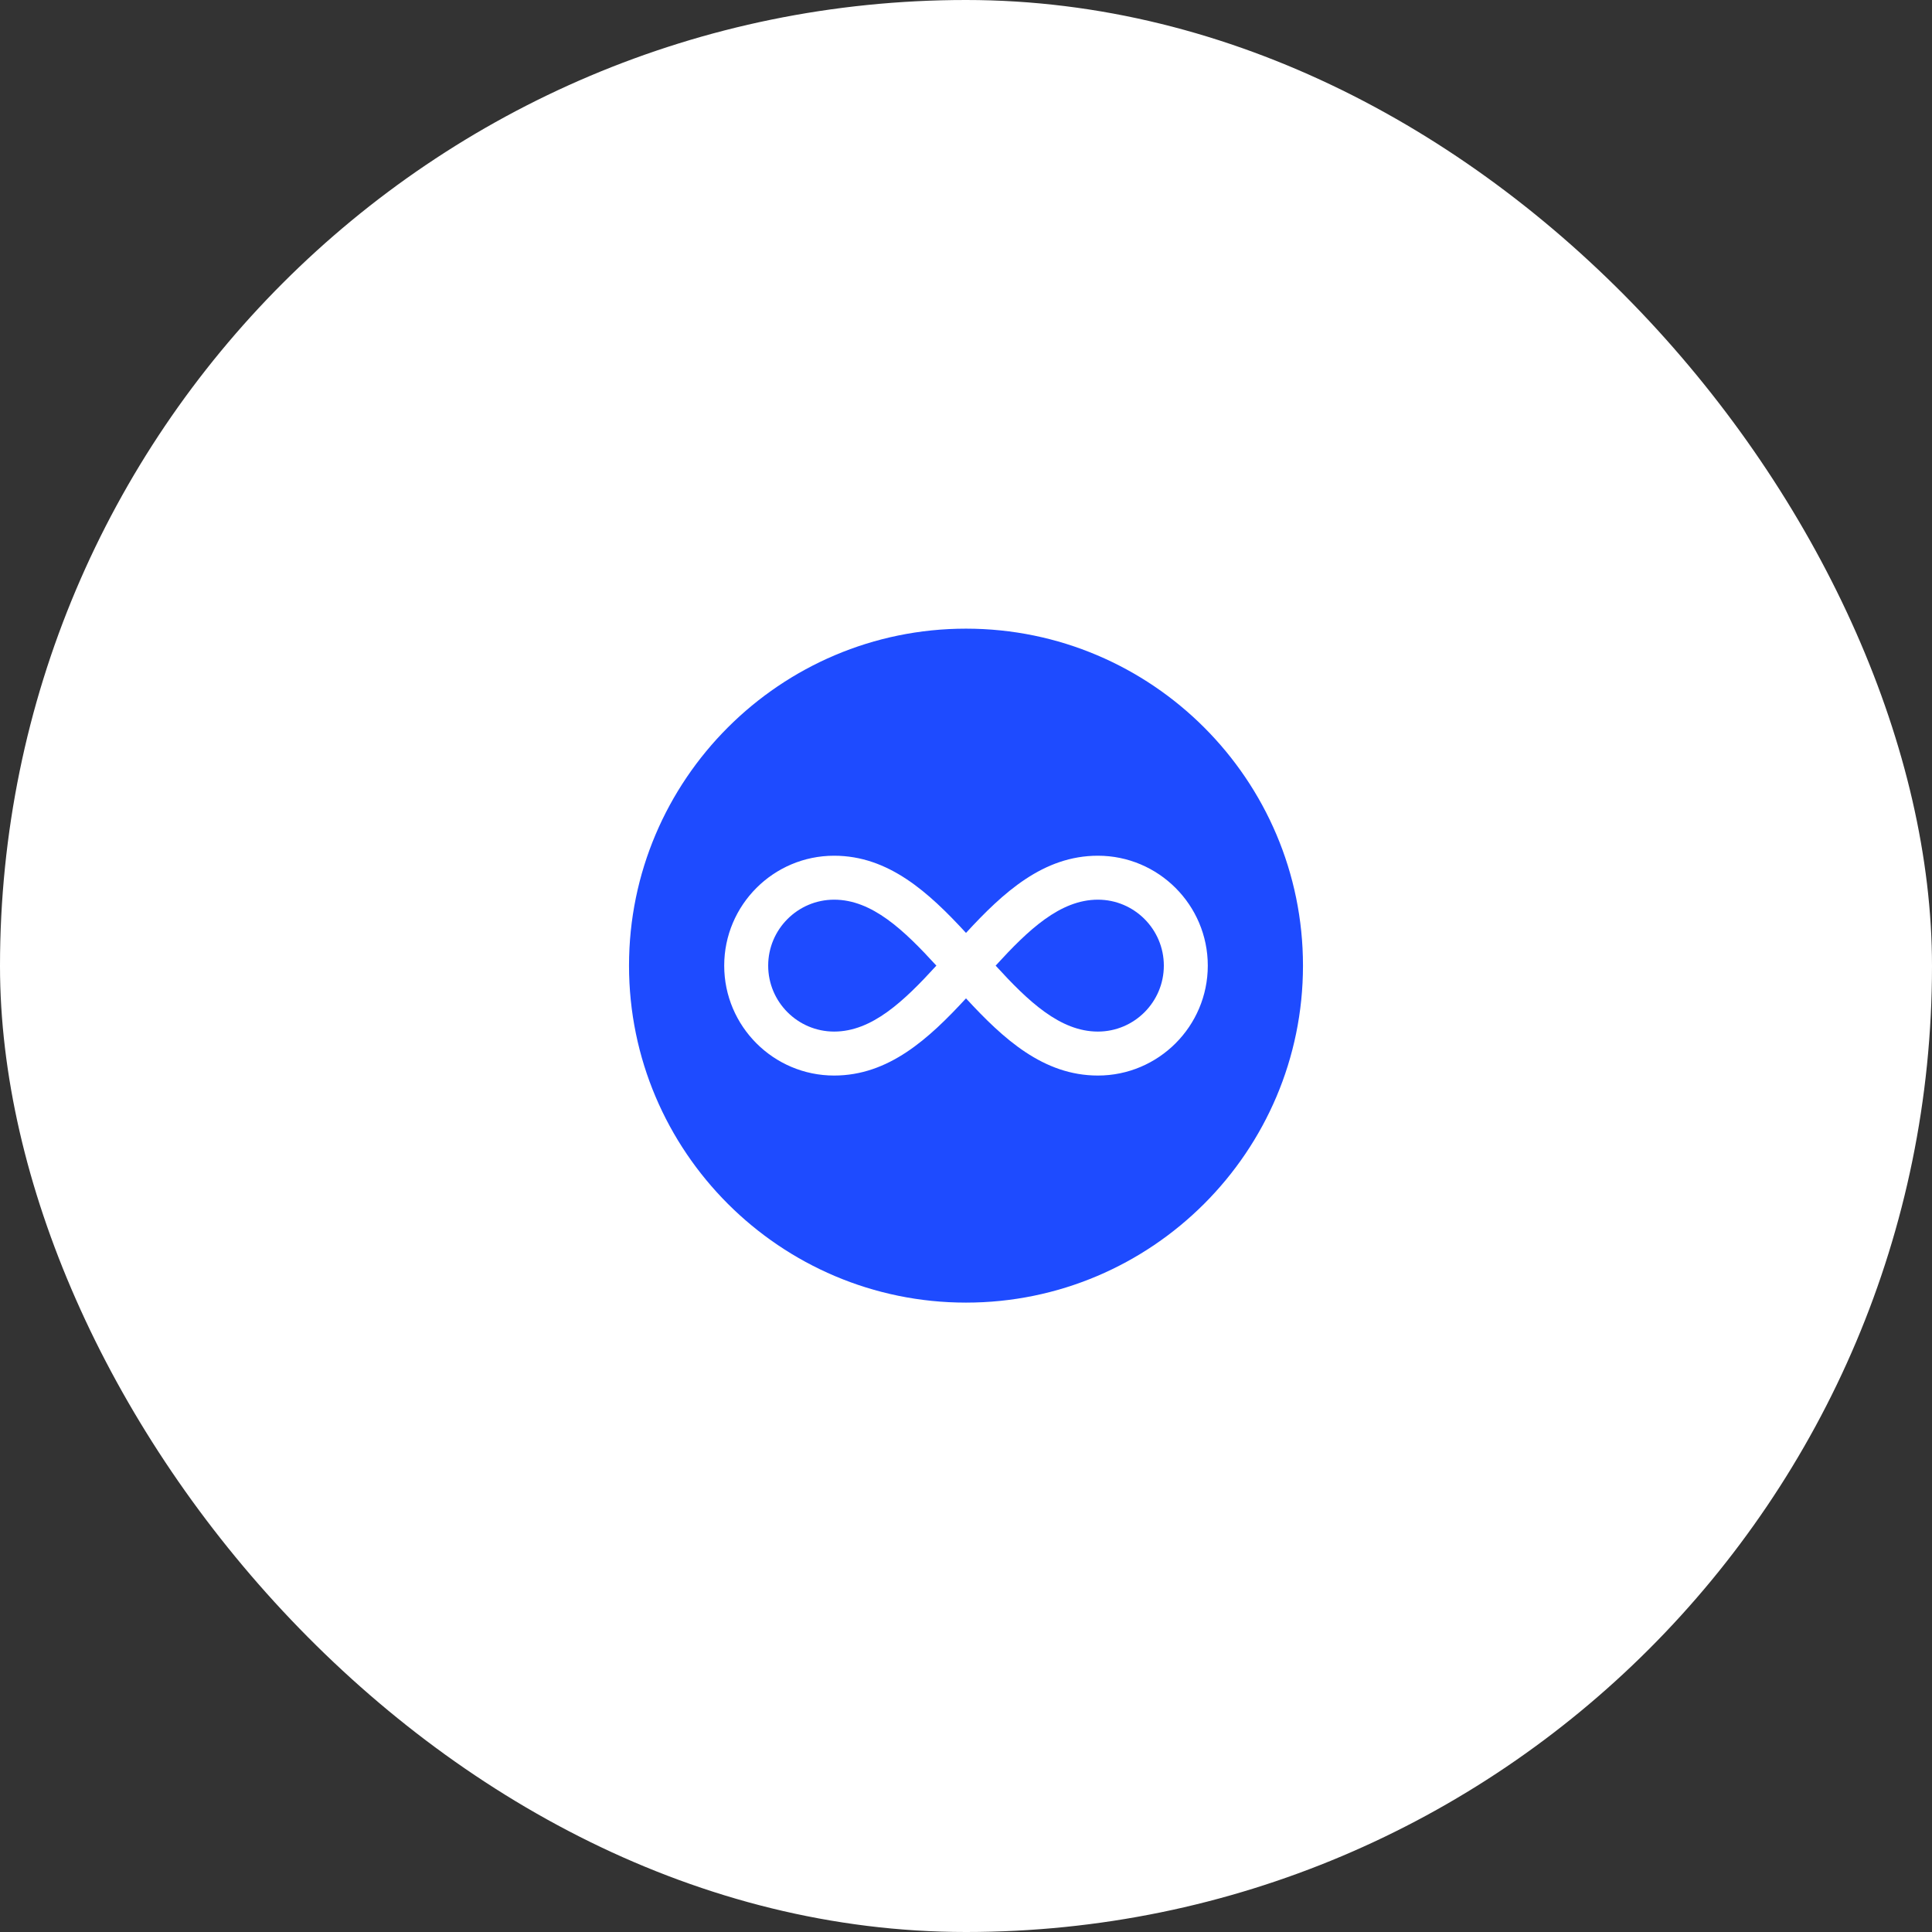 <svg width="100" height="100" viewBox="0 0 100 100" fill="none" xmlns="http://www.w3.org/2000/svg">
<rect x="0" y="0" width="100" height="100" fill="#333333" stroke="none"/>
<rect width="100" height="100" rx="50" fill="white"/>
<g clip-path="url(#clip0)">
<path d="M43.175 46.567C41.292 46.567 39.761 48.099 39.761 49.981C39.761 51.863 41.292 53.394 43.175 53.394C45.136 53.394 46.784 51.822 48.467 49.981C46.784 48.14 45.136 46.567 43.175 46.567Z" fill="#1E4BFF"/>
<path d="M56.827 46.567C54.865 46.567 53.217 48.14 51.534 49.981C53.217 51.822 54.865 53.394 56.827 53.394C58.709 53.394 60.24 51.863 60.24 49.981C60.24 48.099 58.709 46.567 56.827 46.567Z" fill="#1E4BFF"/>
<path d="M50 32.539C40.383 32.539 32.558 40.363 32.558 49.981C32.558 59.599 40.383 67.423 50 67.423C59.617 67.423 67.442 59.599 67.442 49.981C67.442 40.363 59.617 32.539 50 32.539ZM56.827 55.67C54.001 55.67 51.928 53.767 50 51.675C48.072 53.767 45.999 55.67 43.173 55.67C40.036 55.67 37.485 53.118 37.485 49.981C37.485 46.844 40.036 44.292 43.173 44.292C45.998 44.292 48.072 46.194 50 48.287C51.928 46.194 54.001 44.292 56.827 44.292C59.964 44.292 62.515 46.844 62.515 49.981C62.515 53.118 59.964 55.67 56.827 55.67Z" fill="#1E4BFF"/>
</g>
<defs>
<clipPath id="clip0">
<rect width="34.884" height="34.884" fill="white" transform="translate(32.558 32.539)"/>
</clipPath>
</defs>
</svg>
